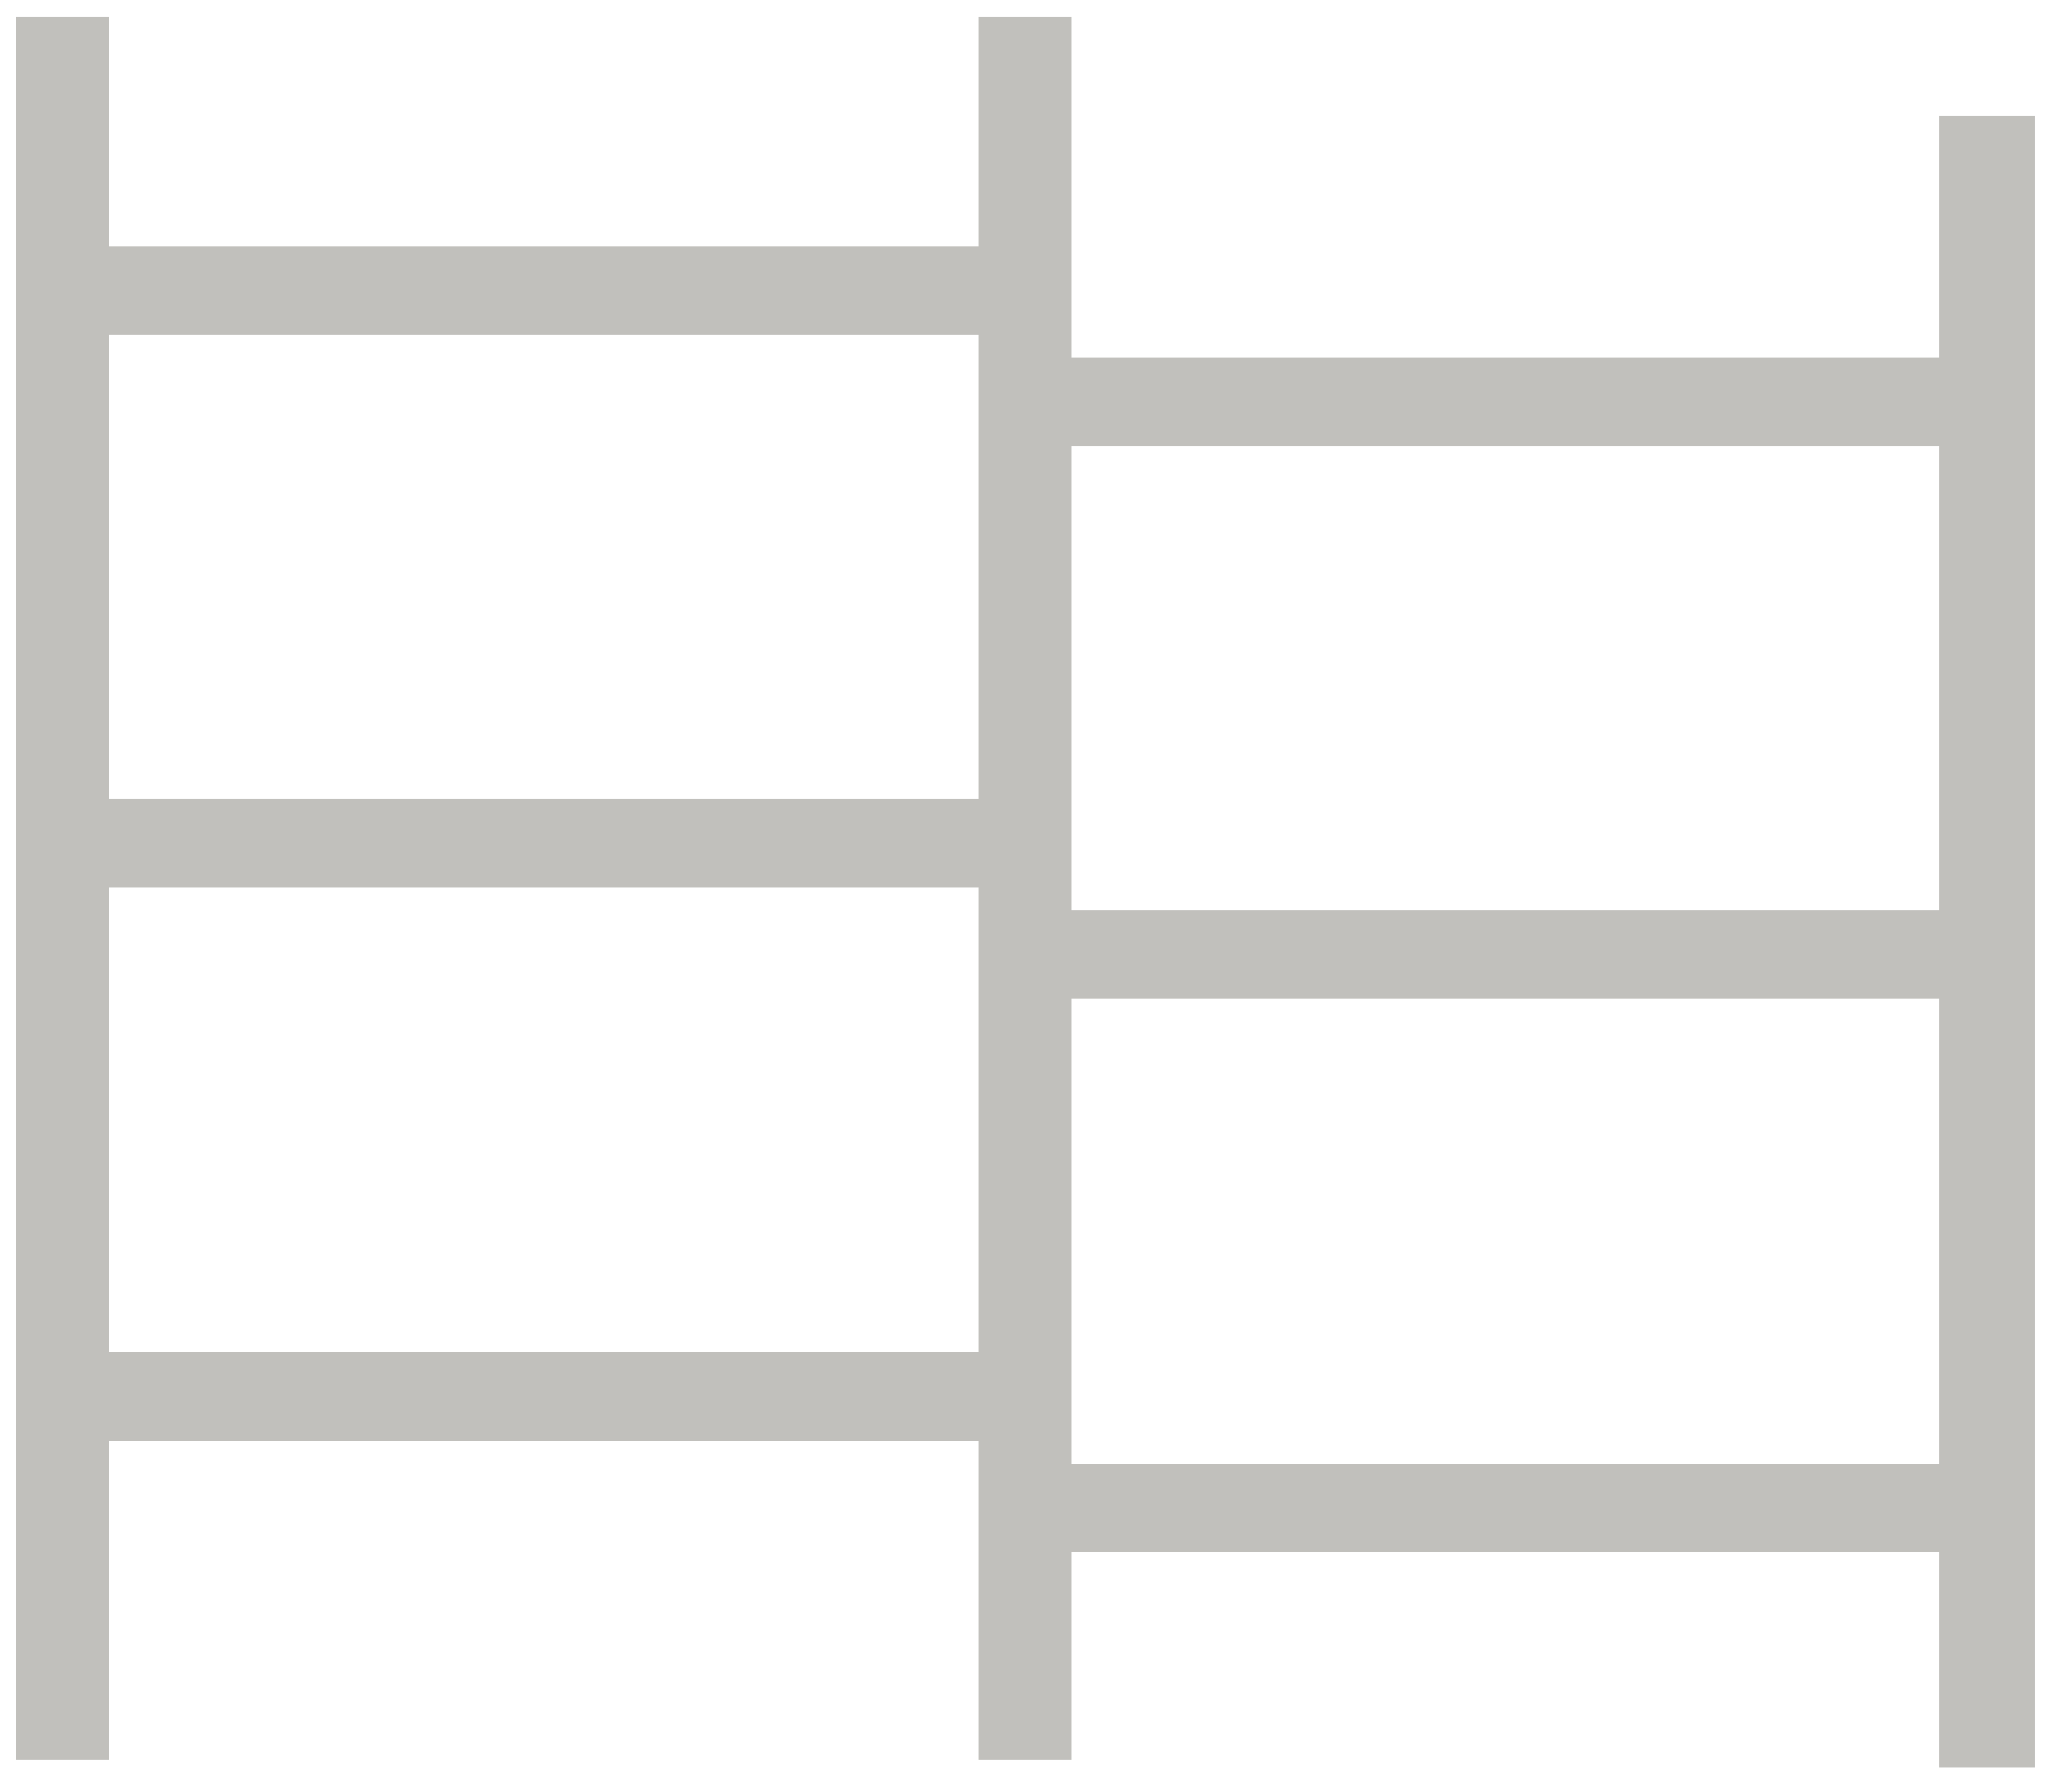 <?xml version="1.0" encoding="UTF-8" standalone="no"?>
<!DOCTYPE svg PUBLIC "-//W3C//DTD SVG 1.1//EN" "http://www.w3.org/Graphics/SVG/1.1/DTD/svg11.dtd">
<svg width="100%" height="100%" viewBox="0 0 93 81" version="1.1" xmlns="http://www.w3.org/2000/svg" xmlns:xlink="http://www.w3.org/1999/xlink" xml:space="preserve" xmlns:serif="http://www.serif.com/" style="fill-rule:evenodd;clip-rule:evenodd;stroke-linecap:square;stroke-linejoin:round;stroke-miterlimit:1;">
    <g transform="matrix(1,0,0,1,-628.077,-373.282)">
        <g id="ladders">
            <g id="ladder">
                <g transform="matrix(1,0,0,0.9,0,41.758)">
                    <path d="M674.392,371.326L674.392,454.624" style="fill:none;stroke:rgb(193,192,188);stroke-width:4.2px;"/>
                </g>
                <g transform="matrix(1,0,0,1,0,-68.207)">
                    <path d="M674.392,454.624L630.906,454.624" style="fill:none;stroke:rgb(193,192,188);stroke-width:4px;"/>
                </g>
                <g transform="matrix(1,0,0,1,0,-43.224)">
                    <path d="M674.392,454.624L630.906,454.624" style="fill:none;stroke:rgb(193,192,188);stroke-width:4px;"/>
                </g>
                <g transform="matrix(1,0,0,1,0,-18.224)">
                    <path d="M674.392,454.624L630.906,454.624" style="fill:none;stroke:rgb(193,192,188);stroke-width:4px;"/>
                </g>
                <g transform="matrix(1,0,0,0.9,0,41.758)">
                    <path d="M630.906,454.624L630.906,371.326" style="fill:none;stroke:rgb(193,192,188);stroke-width:4.2px;"/>
                </g>
            </g>
            <g id="ladder2" transform="matrix(1,0,0,1,0,-5.031)">
                <g transform="matrix(1,0,0,0.852,43.487,69.022)">
                    <path d="M674.392,371.326L674.392,454.624" style="fill:none;stroke:rgb(193,192,188);stroke-width:4.31px;"/>
                </g>
                <g transform="matrix(1,0,0,1,43.487,-58.145)">
                    <path d="M674.392,454.624L630.906,454.624" style="fill:none;stroke:rgb(193,192,188);stroke-width:4px;"/>
                </g>
                <g transform="matrix(1,0,0,1,43.487,-33.163)">
                    <path d="M674.392,454.624L630.906,454.624" style="fill:none;stroke:rgb(193,192,188);stroke-width:4px;"/>
                </g>
                <g transform="matrix(1,0,0,1,43.487,-8.163)">
                    <path d="M674.392,454.624L630.906,454.624" style="fill:none;stroke:rgb(193,192,188);stroke-width:4px;"/>
                </g>
            </g>
        </g>
    </g>
</svg>
